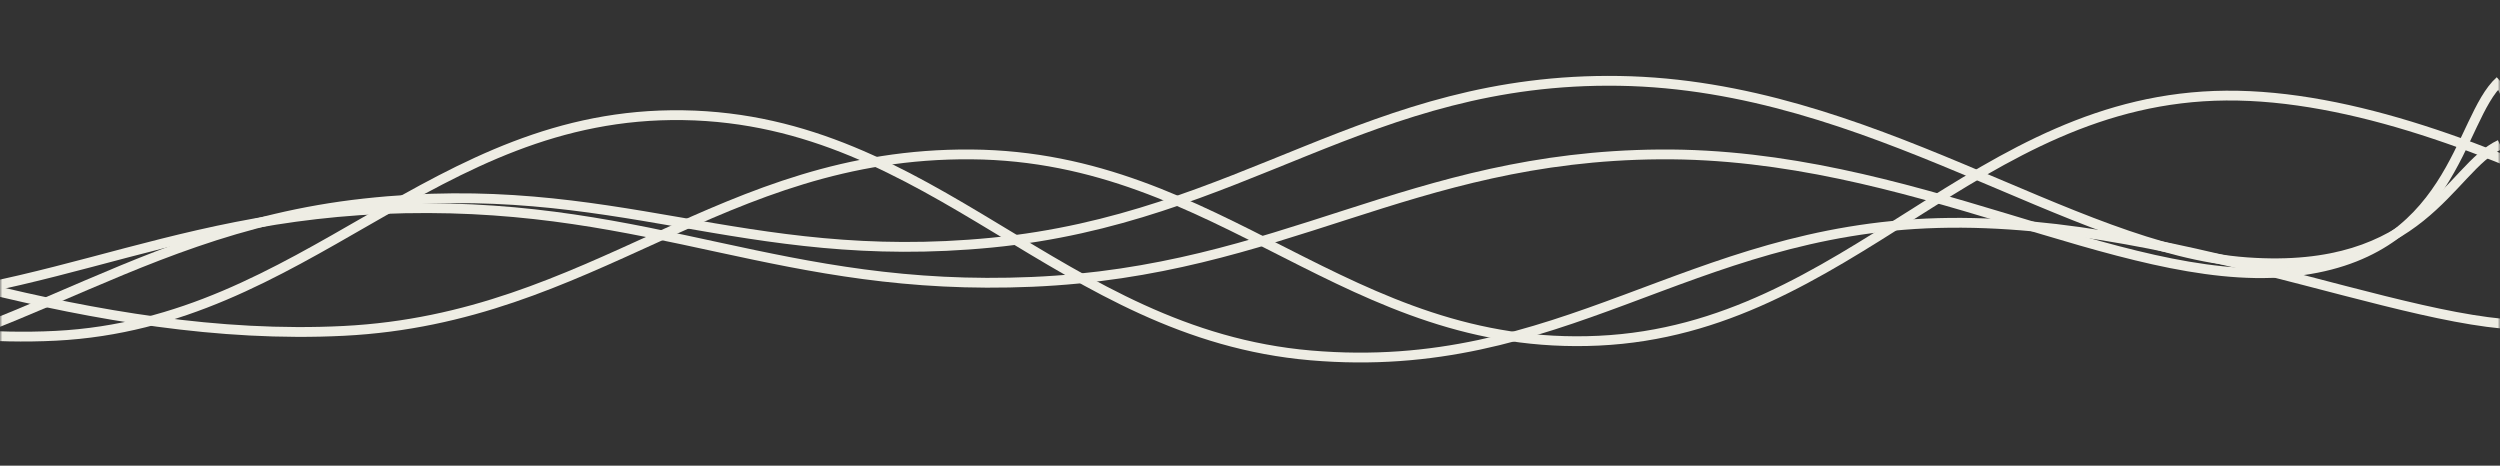 <svg xmlns="http://www.w3.org/2000/svg" version="1.1" xmlns:xlink="http://www.w3.org/1999/xlink" xmlns:svgjs="http://svgjs.dev/svgjs" width="510" height="95" preserveAspectRatio="none" viewBox="0 0 510 95"><rect x="0" y="0" width="510" height="95" fill="#333333" stroke="none"/><g mask="url(&quot;#SvgjsMask1007&quot;)" fill="none"><path d="M -116.621,36.5 C -91.02,42.9 -39.82,71.1 11.379,68.5 C 62.58,65.9 88.18,22.7 139.379,23.5 C 190.58,24.3 216.18,68.1 267.379,72.5 C 318.58,76.9 344.18,46.9 395.379,45.5 C 446.58,44.1 500.45,71.3 523.379,65.5 C 546.3,59.7 512.68,26.3 510,16.5" stroke="rgba(238, 237, 228, 1)" stroke-width="2" data-darkreader-inline-stroke="" style="--darkreader-inline-stroke: #dad7d2;"></path><path d="M -173.419,34.5 C -147.82,40.1 -96.62,60.9 -45.419,62.5 C 5.78,64.1 31.38,43.5 82.581,42.5 C 133.78,41.5 159.38,59.7 210.581,57.5 C 261.78,55.3 287.38,31.9 338.581,31.5 C 389.78,31.1 432.3,58.5 466.581,55.5 C 500.86,52.5 501.32,24.3 510,16.5" stroke="rgba(238, 237, 228, 1)" stroke-width="2" data-darkreader-inline-stroke="" style="--darkreader-inline-stroke: #dad7d2;"></path><path d="M -181.68,45.5 C -156.08,51.9 -104.88,78.3 -53.68,77.5 C -2.48,76.7 23.12,47.1 74.32,41.5 C 125.52,35.9 151.12,54.5 202.32,49.5 C 253.52,44.5 279.12,15.7 330.32,16.5 C 381.52,17.3 422.38,50.9 458.32,53.5 C 494.26,56.1 499.66,34.3 510,29.5" stroke="rgba(238, 237, 228, 1)" stroke-width="2" data-darkreader-inline-stroke="" style="--darkreader-inline-stroke: #dad7d2;"></path><path d="M -57.865,44.5 C -32.27,49.1 18.93,70.1 70.135,67.5 C 121.33,64.9 146.93,31.1 198.135,31.5 C 249.33,31.9 274.93,71.9 326.135,69.5 C 377.33,67.1 402.93,19.9 454.135,19.5 C 505.33,19.1 570.96,65.5 582.135,67.5 C 593.31,69.5 524.43,37.1 510,29.5" stroke="rgba(238, 237, 228, 1)" stroke-width="2" data-darkreader-inline-stroke="" style="--darkreader-inline-stroke: #dad7d2;"></path></g><defs><mask id="SvgjsMask1007"><rect width="510" height="95" fill="#ffffff" data-darkreader-inline-fill="" style="--darkreader-inline-fill: #181a1b;"></rect></mask></defs></svg>